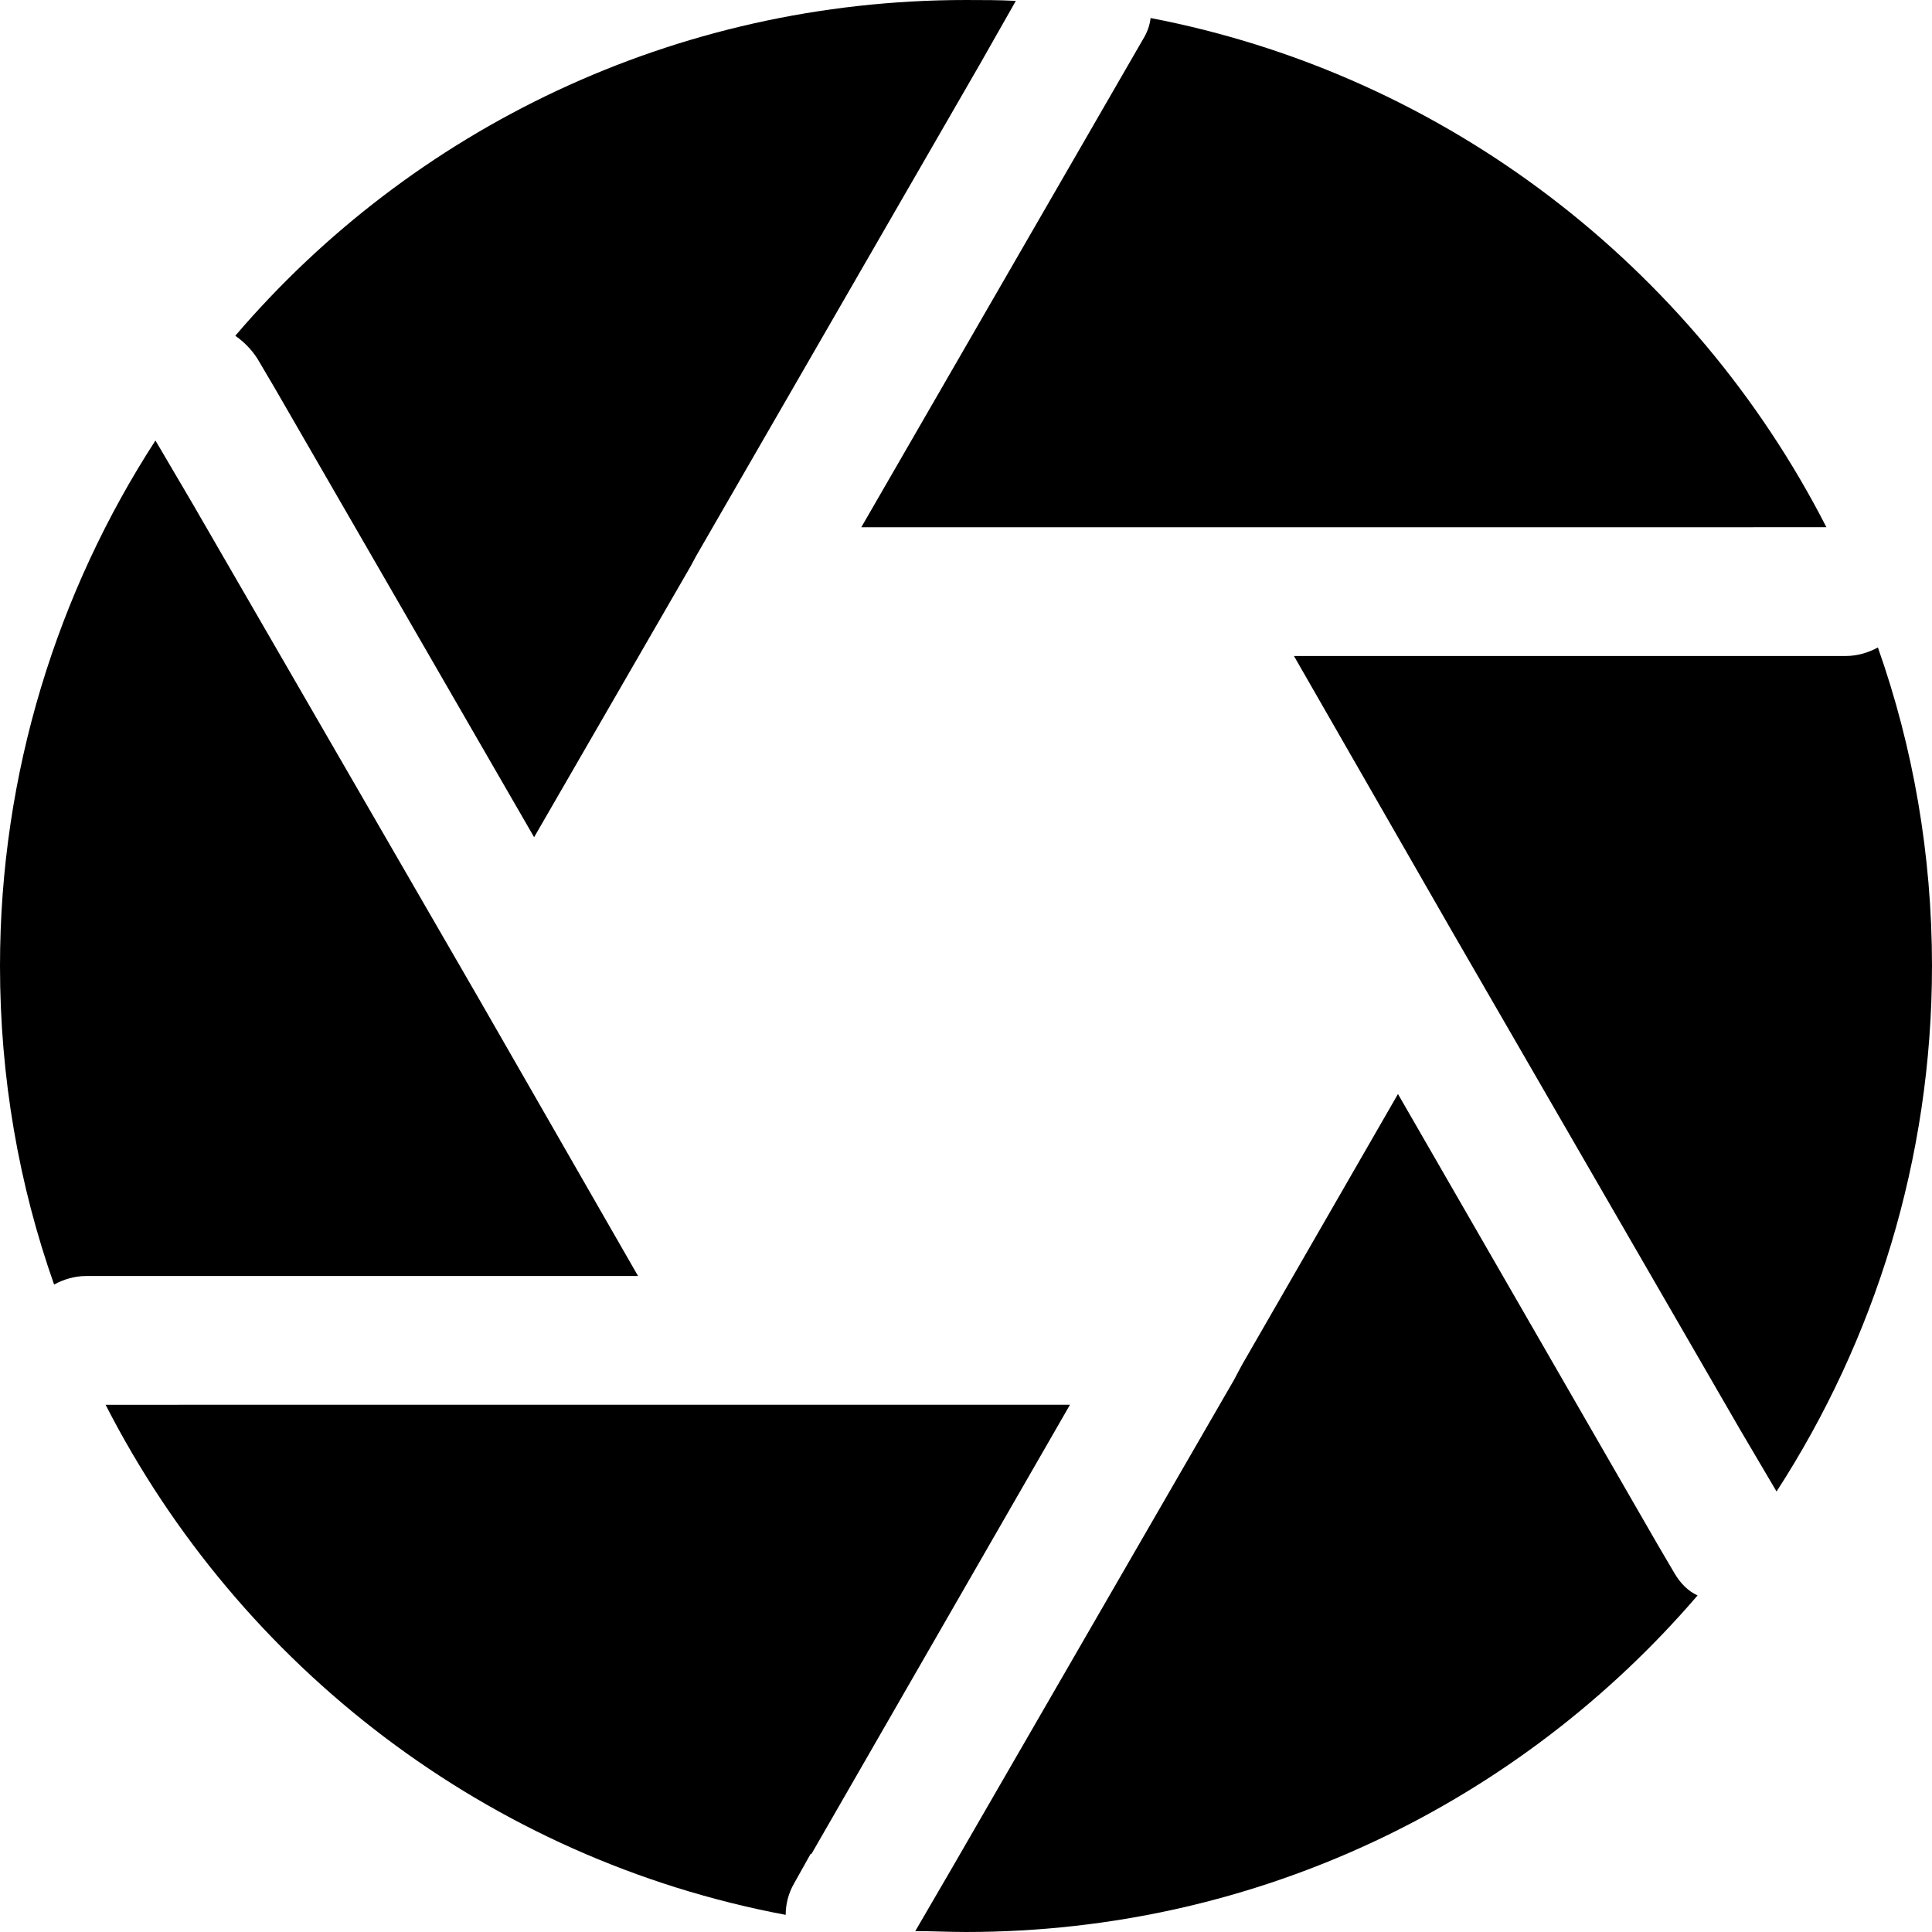 <svg height="512pt" viewBox="0 0 512 512" width="512pt" xmlns="http://www.w3.org/2000/svg"><path d="m464.66 139.711h19.352c-35.266-68.949-100.801-119.914-179.094-134.934-.234 2.051-.918 3.863-2.047 5.699l-5.91 10.238-68.715 119.02h236.414zm0 0"/><path d="m22.762 338.156h146.328l-42.328-73.73-75.797-131.07-9.77-16.621c-25.941 40.043-41.195 88.066-41.195 139.266 0 29.59 5.012 58.027 14.336 84.414 2.496-1.363 5.461-2.258 8.426-2.258zm0 0"/><path d="m47.34 372.289h-19.352c35.5 69.395 101.484 120.383 180.227 135.168 0-2.73.68-5.695 2.281-8.426l4.332-7.746h.234l68.5-119.02h-236.223zm0 0"/><path d="m72.812 102.848 68.734 119.02 41.406-71.68 1.602-2.965 75.094-130.156 9.559-16.832c-4.332-.234-8.875-.234-13.207-.234-77.375 0-147.008 34.367-193.645 88.98 2.262 1.578 4.312 3.629 5.91 6.145zm0 0"/><path d="m449.879 422.805c-2.496-1.129-4.547-3.18-6.145-5.91l-4.547-7.742-68.711-119.23-41.41 71.914-2.047 3.859-74.668 129.238-9.793 16.832c4.566 0 8.898.234 13.441.234 77.59 0 147.008-34.582 193.879-89.195zm0 0"/><path d="m489.238 173.844h-146.328l42.328 73.73 75.773 131.07 9.793 16.621c25.941-40.043 41.195-88.066 41.195-139.266 0-29.59-5.012-58.027-14.336-84.414-2.496 1.363-5.461 2.258-8.426 2.258zm0 0"/></svg>